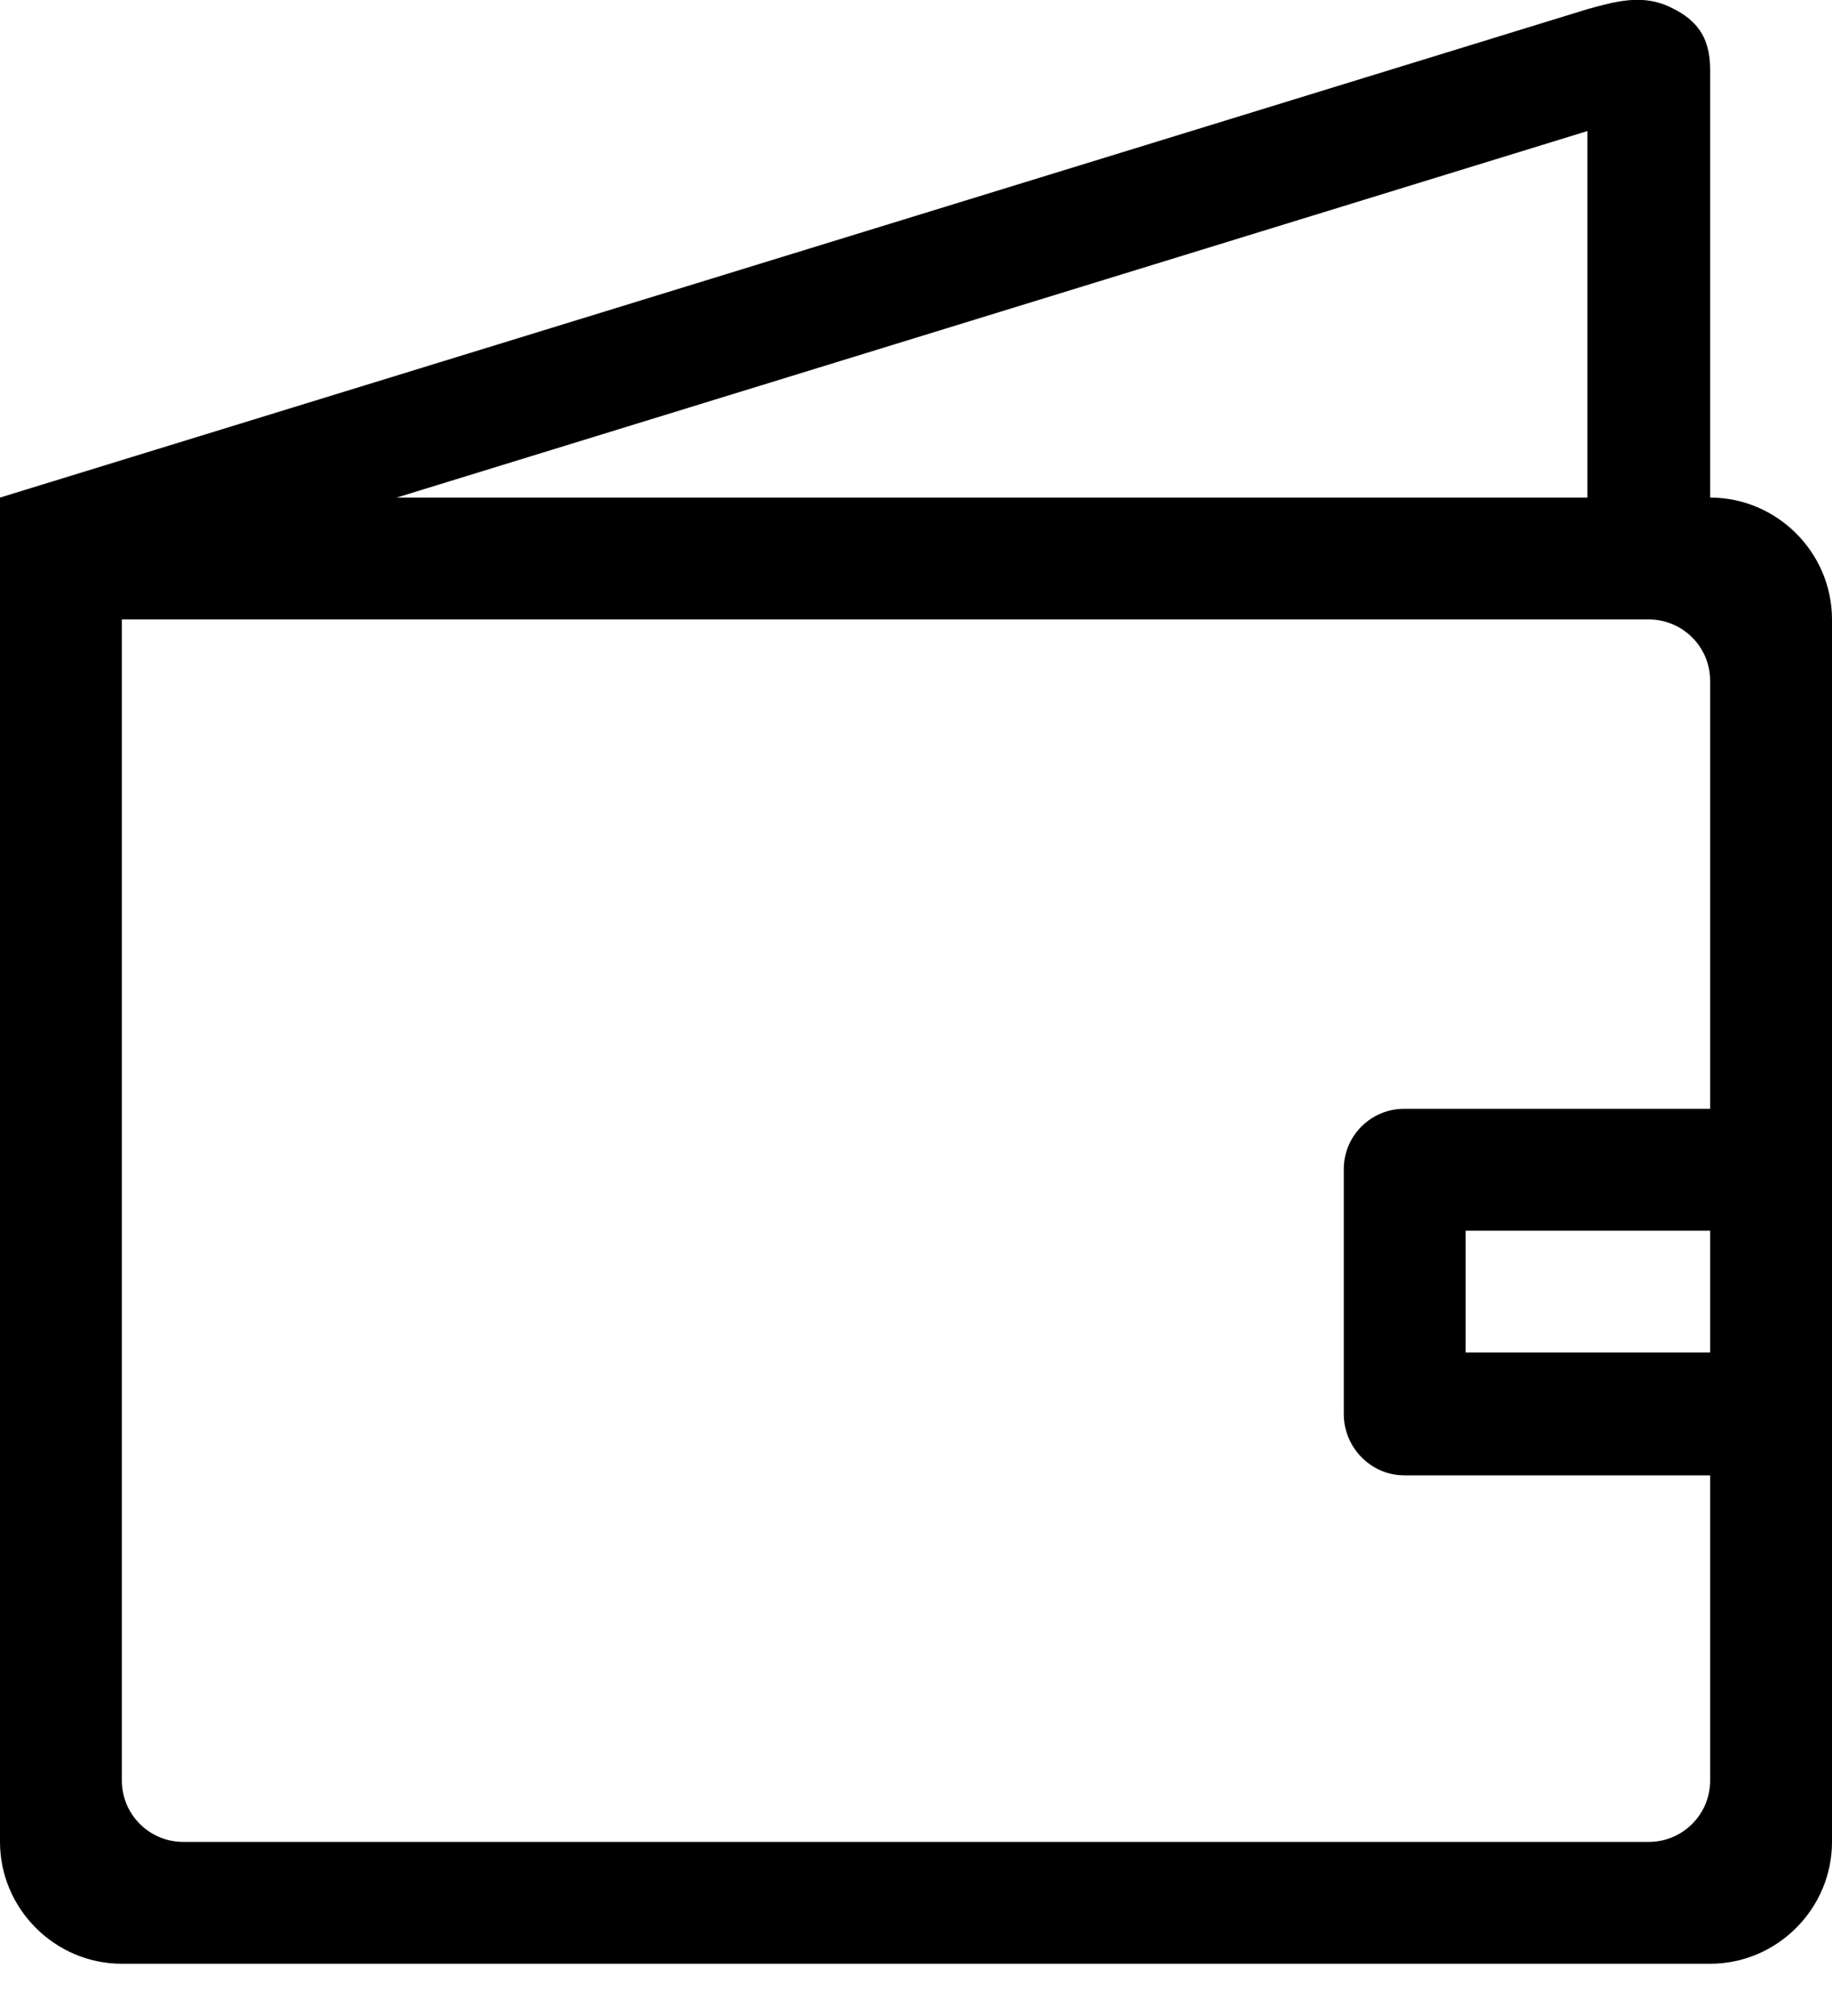 <?xml version="1.0" encoding="utf-8"?>
<!-- Generator: Avocode 2.5.4 - http://avocode.com -->
<svg height="22" width="20" xmlns:xlink="http://www.w3.org/1999/xlink" xmlns="http://www.w3.org/2000/svg" viewBox="0 0 20 22">
    <path fill="#000000" fill-rule="evenodd" d="M 18.67 12.1 L 15.33 12.1 C 14.97 12.1 14.67 12.39 14.67 12.76 L 14.67 15.43 C 14.67 15.8 14.97 16.1 15.33 16.1 L 18.67 16.1 L 18.67 19.43 C 18.67 19.8 18.37 20.1 18 20.1 L 2 20.1 C 1.63 20.1 1.33 19.8 1.33 19.43 L 1.33 6.76 L 18 6.76 C 18.37 6.76 18.67 7.06 18.67 7.43 L 18.67 12.1 L 18.67 12.1 Z M 18.67 14.1 L 18.67 14.76 L 16 14.76 L 16 14.1 L 16 13.43 L 18.67 13.43 L 18.67 14.1 L 18.67 14.1 Z M 17.33 1.43 L 17.33 5.43 L 4.33 5.43 L 17.33 1.43 L 17.33 1.43 Z M 18.67 5.43 L 18.67 0.76 C 18.67 0.39 18.51 0.19 18.17 0.05 C 17.9 -0.05 17.65 0.01 17.33 0.1 L 0 5.43 L 0 20.1 C 0 20.83 0.6 21.43 1.33 21.43 L 18.67 21.43 C 19.4 21.43 20 20.83 20 20.1 L 20 6.76 C 20 6.03 19.4 5.43 18.67 5.43 L 18.67 5.43 Z M 18.67 5.43" />
</svg>